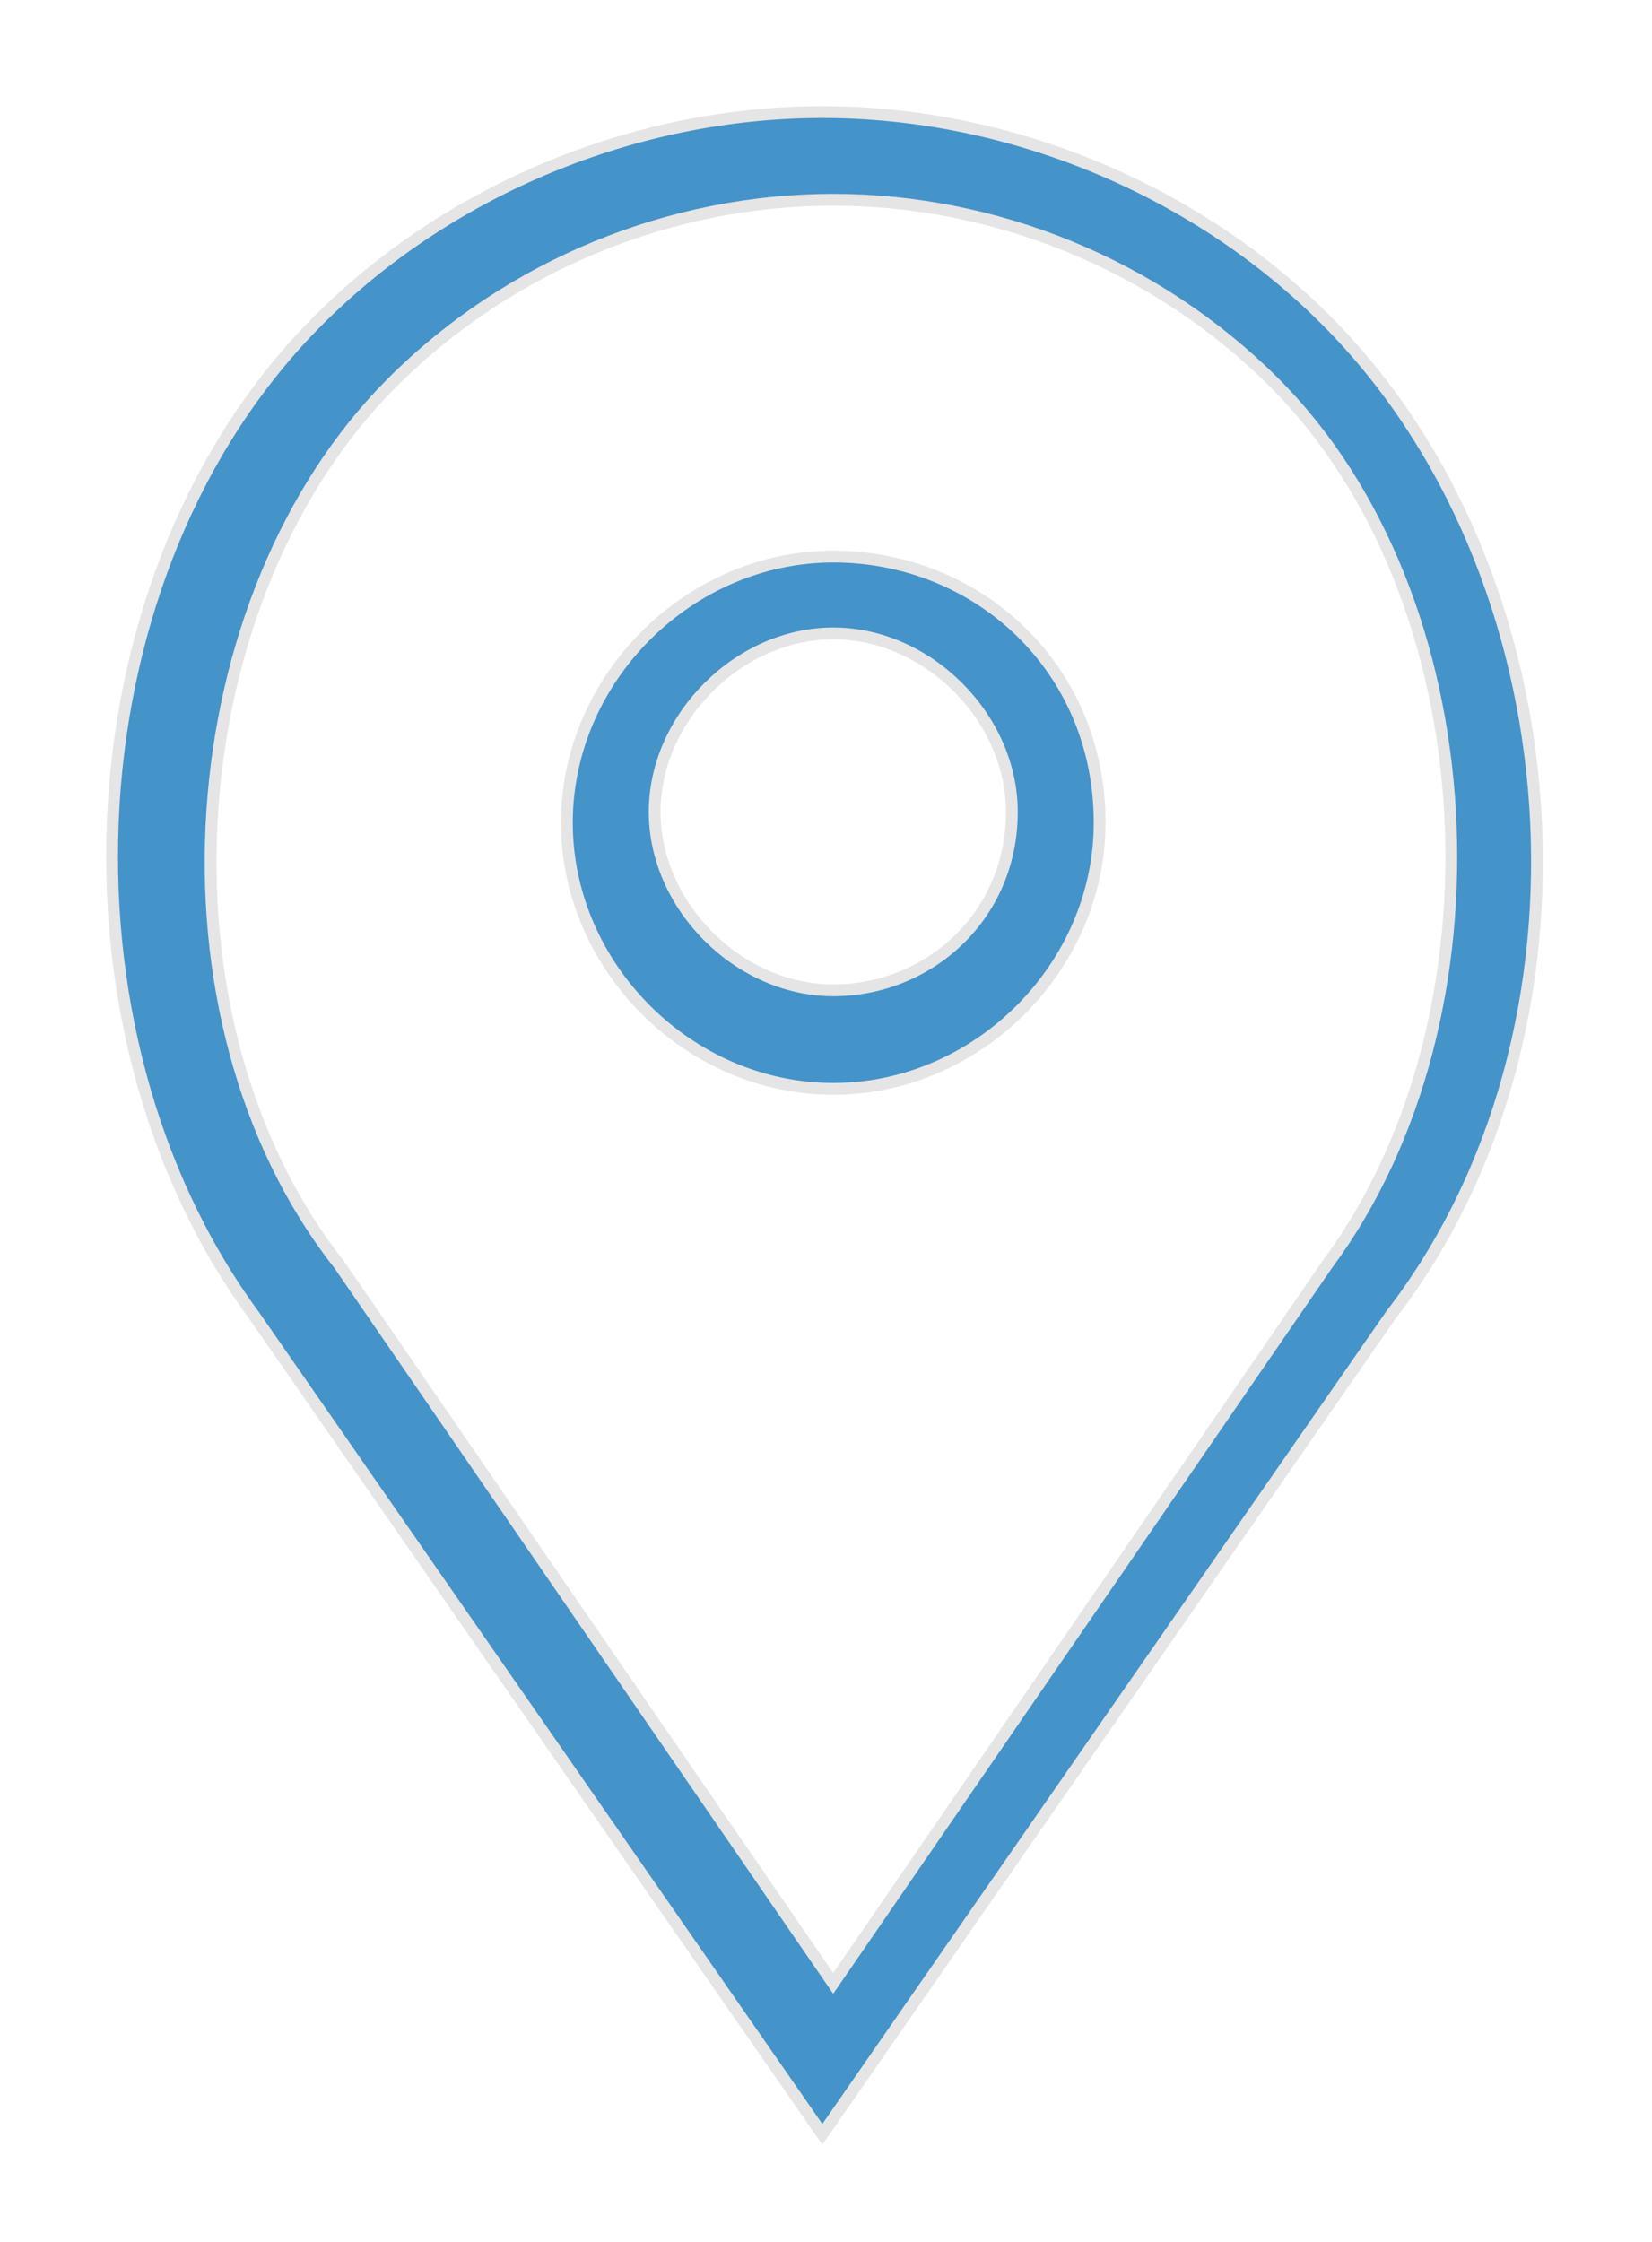 <svg width="14" height="19" viewBox="0 0 14 19" fill="none" xmlns="http://www.w3.org/2000/svg">
<path d="M2.208 -0.05C0.984 -0.05 -0.05 0.983 -0.05 2.205C-0.05 3.428 0.984 4.461 2.208 4.461C3.431 4.461 4.465 3.428 4.465 2.205C4.465 0.89 3.43 -0.05 2.208 -0.05ZM2.208 3.626C1.407 3.626 0.694 2.913 0.694 2.114C0.694 1.314 1.407 0.601 2.208 0.601C3.008 0.601 3.721 1.314 3.721 2.114C3.721 3.003 3.01 3.626 2.208 3.626Z" transform="translate(4.854 4.767)" fill="#4493C9" stroke="#E5E5E5" stroke-width="0.1"/>
<path d="M5.928 17.029L5.969 17.088L6.01 17.029L10.792 10.138C12.647 7.728 12.368 3.841 10.235 1.711C9.122 0.598 7.546 -0.05 5.969 -0.05C4.392 -0.05 2.816 0.598 1.702 1.711C0.634 2.777 0.056 4.283 -0.037 5.821C-0.129 7.358 0.264 8.932 1.145 10.137C1.145 10.137 1.145 10.137 1.146 10.138L5.928 17.029ZM10.252 9.711L10.252 9.711L10.251 9.712L6.061 15.809L1.871 9.712L1.871 9.712L1.869 9.71C1.05 8.665 0.708 7.253 0.799 5.873C0.89 4.493 1.415 3.149 2.325 2.241C3.327 1.239 4.694 0.693 6.061 0.693C7.428 0.693 8.795 1.239 9.797 2.241C10.706 3.149 11.209 4.492 11.288 5.872C11.368 7.253 11.025 8.665 10.252 9.711Z" transform="translate(1 1)" fill="#4493C9" stroke="#E5E5E5" stroke-width="0.1"/>
</svg>
